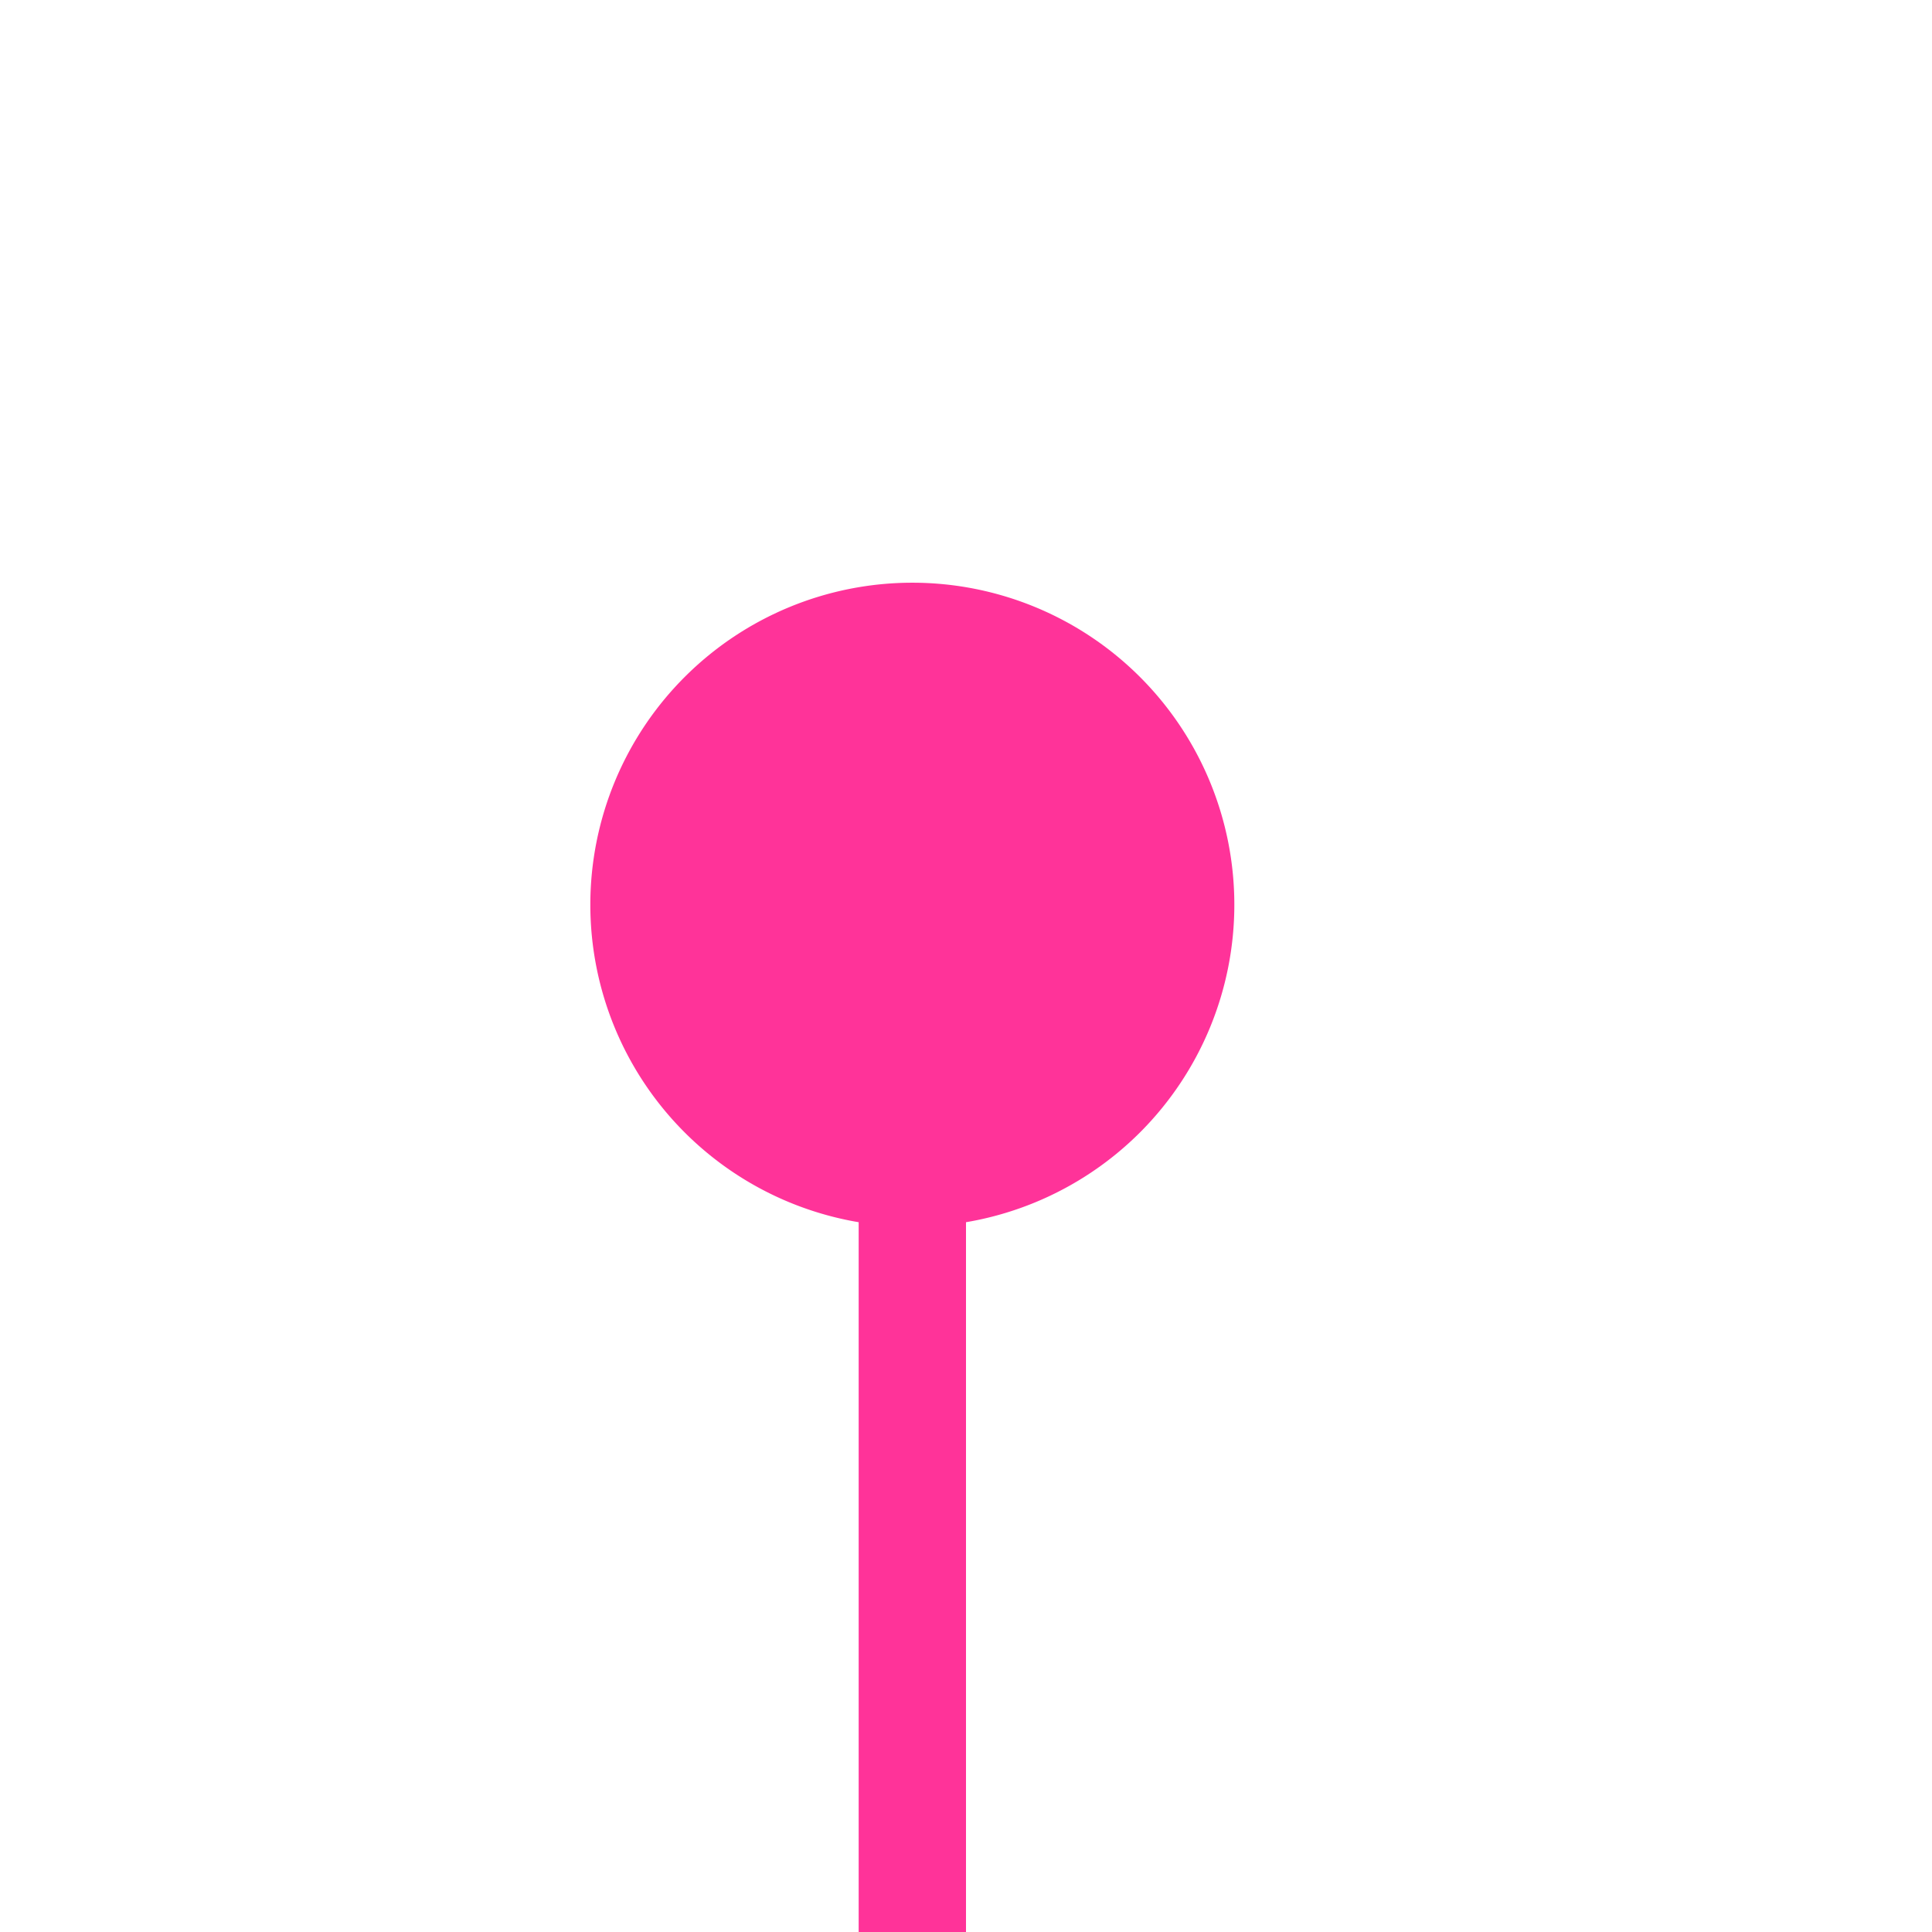 ﻿<?xml version="1.0" encoding="utf-8"?>
<svg version="1.1" xmlns:xlink="http://www.w3.org/1999/xlink" width="18px" height="18px" preserveAspectRatio="xMinYMid meet" viewBox="2034 1497  18 16" xmlns="http://www.w3.org/2000/svg">
  <path d="M 2042.659 1502.96  A 1 1 0 0 0 2042.5 1503.5 L 2042.5 1649  A 5 5 0 0 0 2047.5 1654.5 L 2265 1654.5  " stroke-width="1" stroke="#ff3399" fill="none" />
  <path d="M 2042.5 1501.429  A 3 3 0 0 0 2039.5 1504.429 A 3 3 0 0 0 2042.5 1507.429 A 3 3 0 0 0 2045.5 1504.429 A 3 3 0 0 0 2042.5 1501.429 Z " fill-rule="nonzero" fill="#ff3399" stroke="none" />
</svg>
